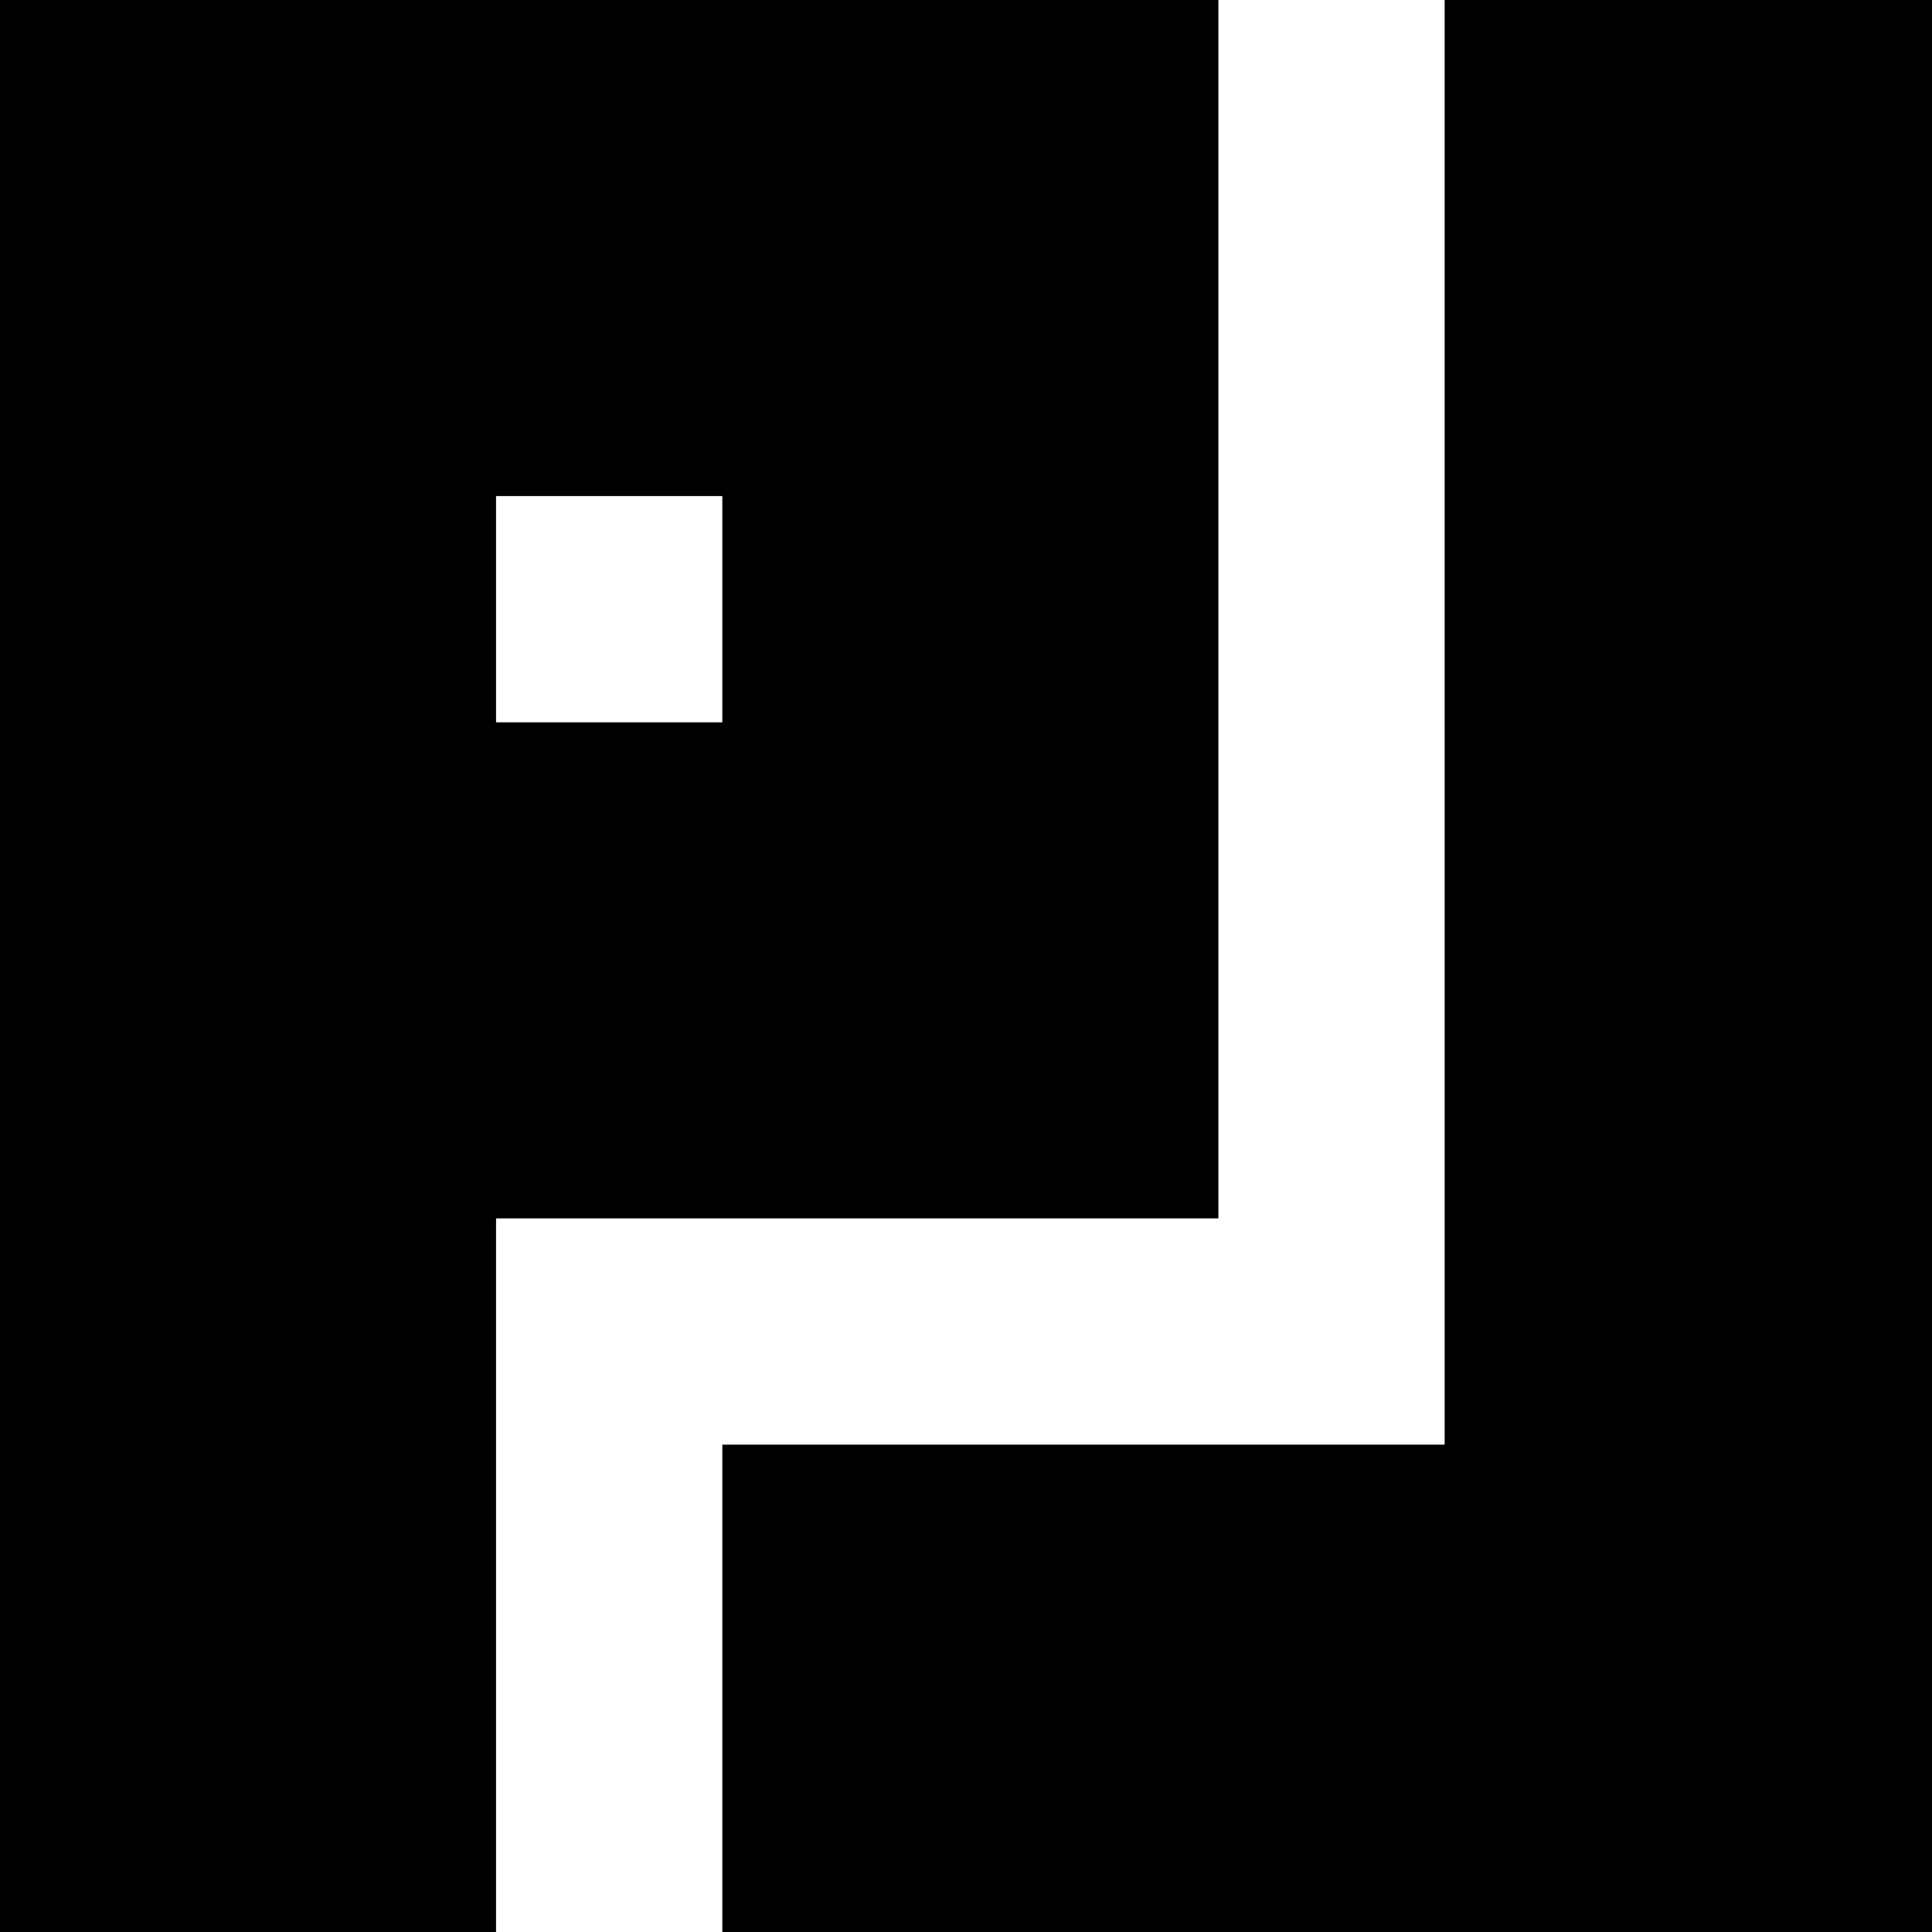 <?xml version="1.0" standalone="no"?>
<!DOCTYPE svg PUBLIC "-//W3C//DTD SVG 20010904//EN"
 "http://www.w3.org/TR/2001/REC-SVG-20010904/DTD/svg10.dtd">
<svg version="1.0" xmlns="http://www.w3.org/2000/svg"
 width="222pt" height="222pt" viewBox="0 0 222 222"
 preserveAspectRatio="xMidYMid meet">
<g transform="translate(0,222) scale(0.1,-0.1)"
fill="#000000" stroke="none">
<path d="M0 1110 l0 -1110 285 0 285 0 0 410 0 410 415 0 415 0 0 700 0 700
-700 0 -700 0 0 -1110z m830 410 l0 -130 -130 0 -130 0 0 130 0 130 130 0 130
0 0 -130z"/>
<path d="M1660 1390 l0 -830 -415 0 -415 0 0 -280 0 -280 695 0 695 0 0 1110
0 1110 -280 0 -280 0 0 -830z"/>
</g>
</svg>

